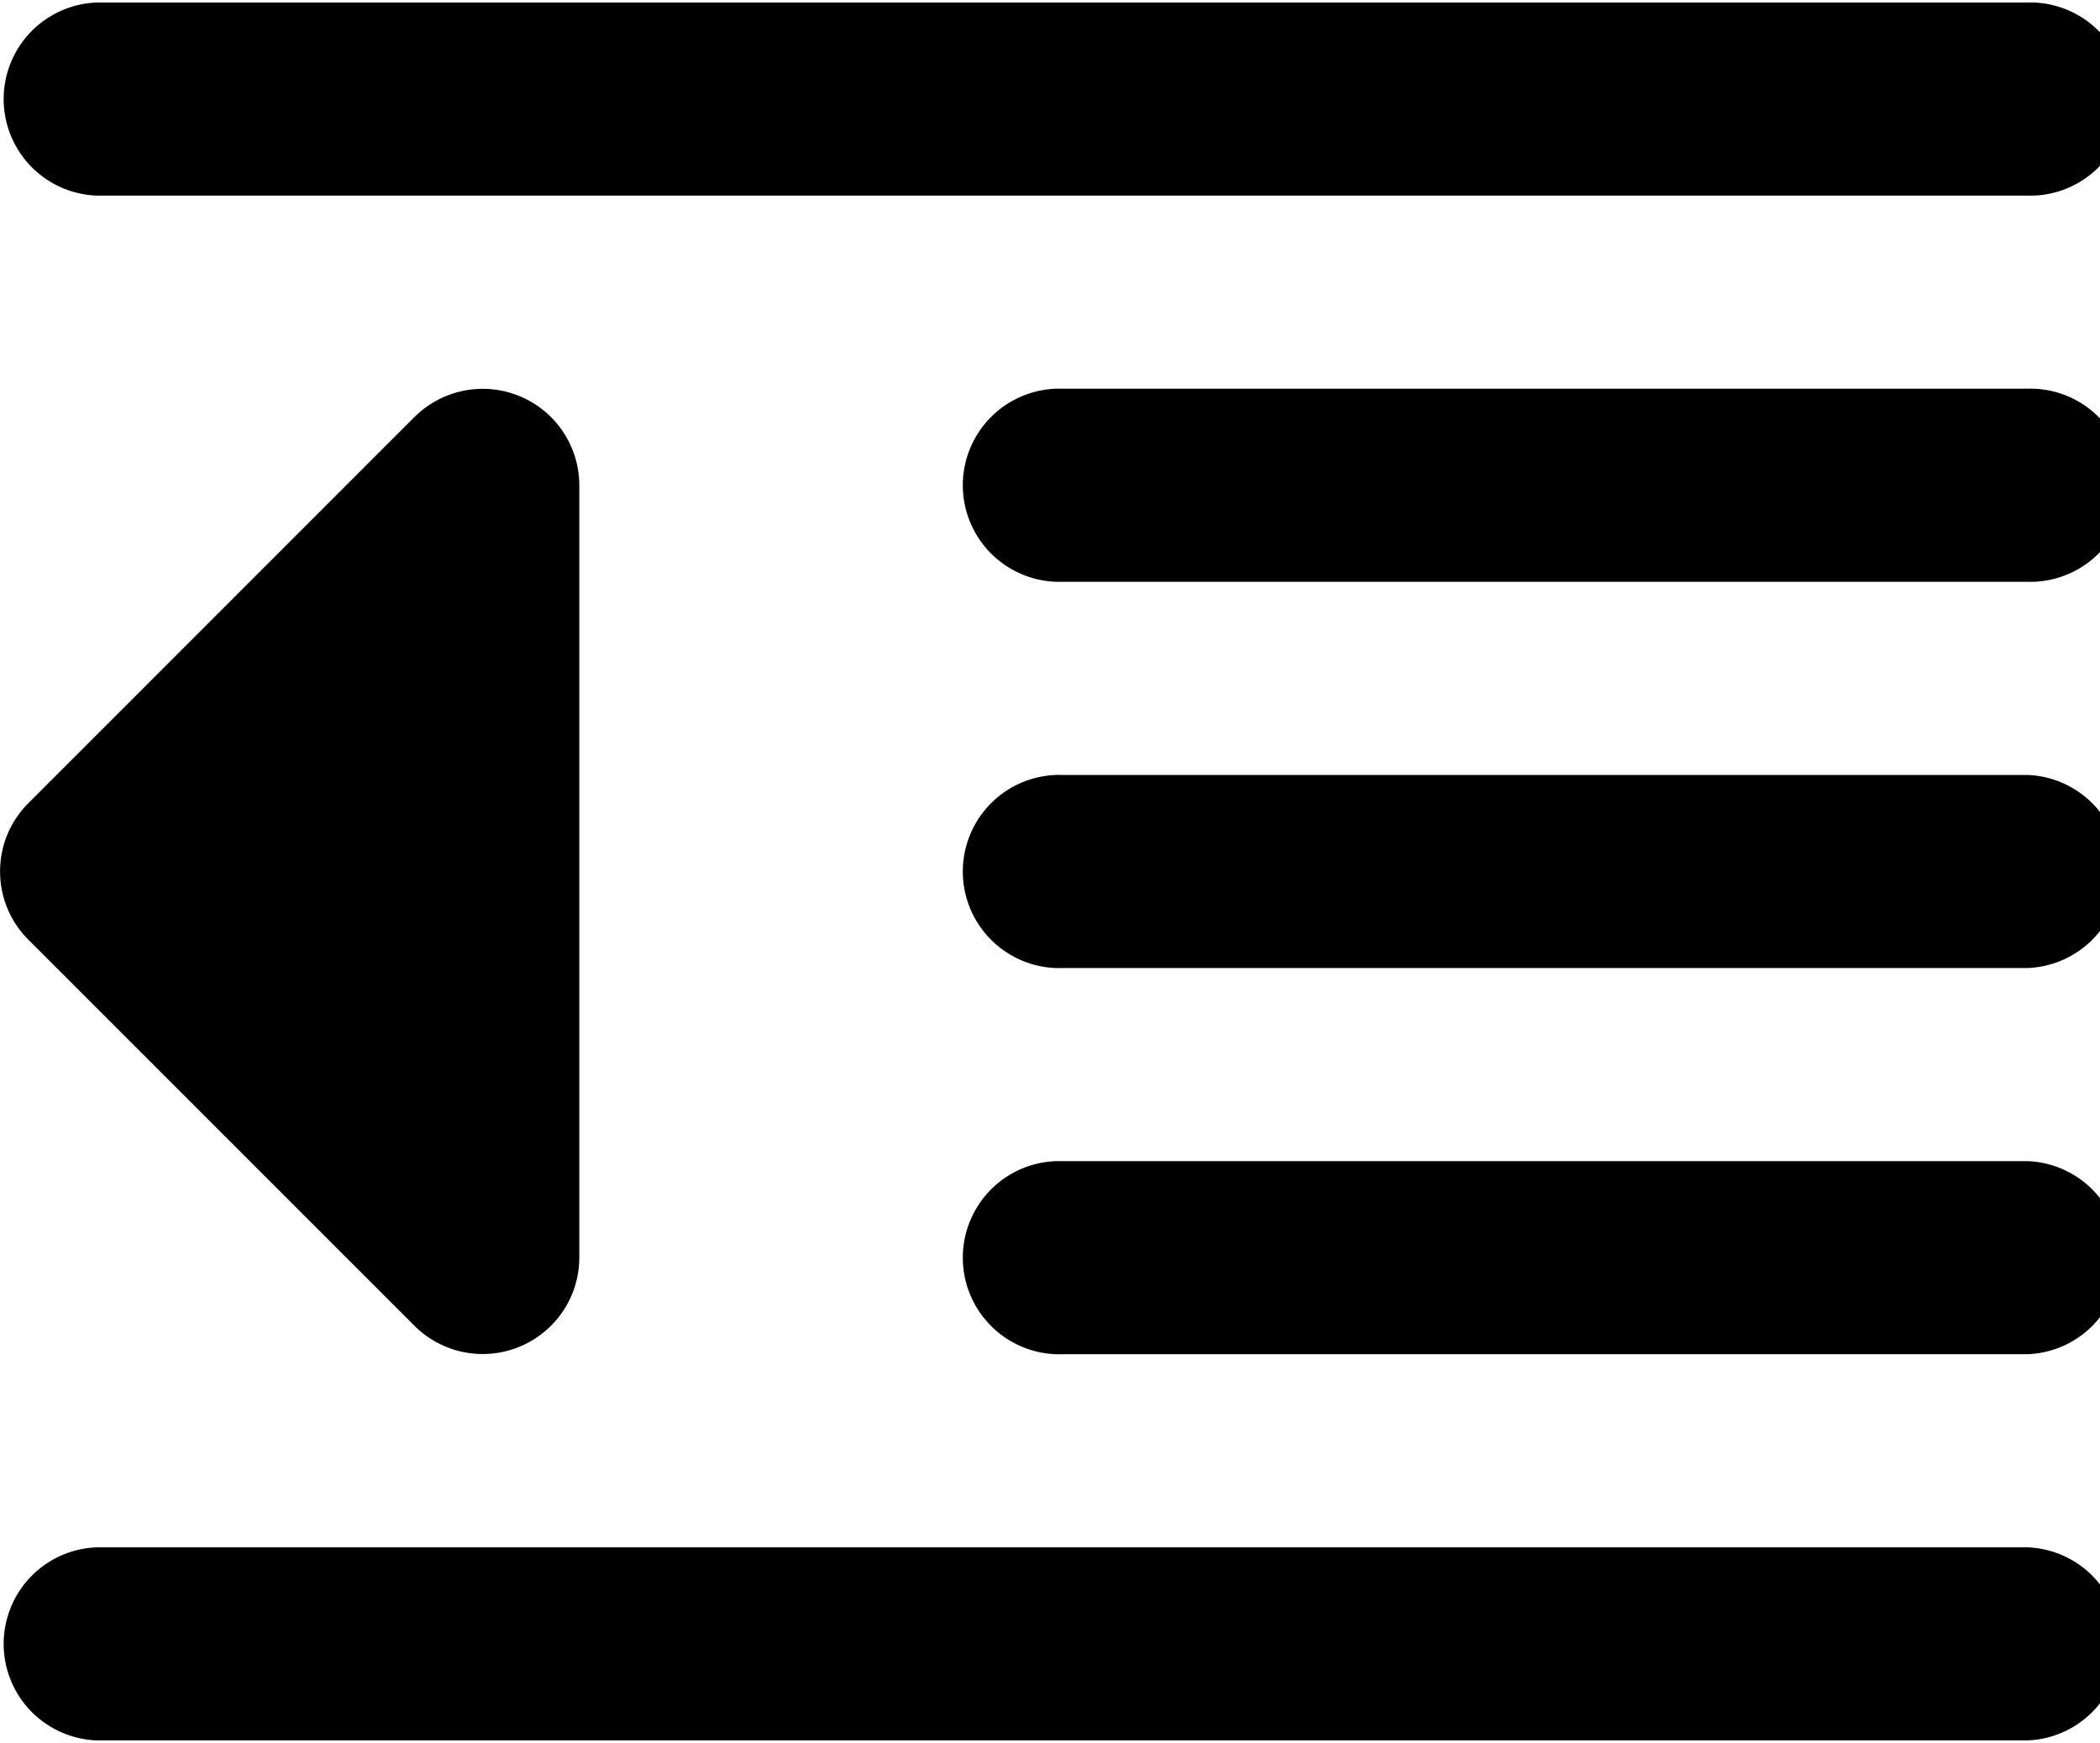 <svg xmlns="http://www.w3.org/2000/svg" width="3em" height="2.49em" viewBox="0 0 29 24"><path fill="currentColor" d="M27.999 21.333H1.334a1.334 1.334 0 0 0-.002 2.666h26.667a1.334 1.334 0 0 0 .002-2.666zm0-5.333H14.667l-.037-.001a1.334 1.334 0 1 0 0 2.668l.039-.001h-.002H28A1.334 1.334 0 0 0 28.002 16H28zm0-5.333H14.667l-.037-.001a1.334 1.334 0 1 0 0 2.668l.039-.001h-.002H28a1.334 1.334 0 0 0 .002-2.666H28zM1.334 2.666h26.665l.037.001a1.334 1.334 0 1 0 0-2.668L27.997 0h.002H1.334a1.334 1.334 0 0 0-.002 2.666zm26.665 2.667H14.667l-.037-.001a1.334 1.334 0 1 0 0 2.668l.039-.001h-.002H28l.037.001a1.334 1.334 0 1 0 0-2.668l-.039.001H28zm-22.275.39L.391 11.057c-.241.241-.39.574-.39.942s.149.701.39.942l5.333 5.333A1.334 1.334 0 0 0 8 17.332V6.666a1.334 1.334 0 0 0-2.276-.942z"/></svg>